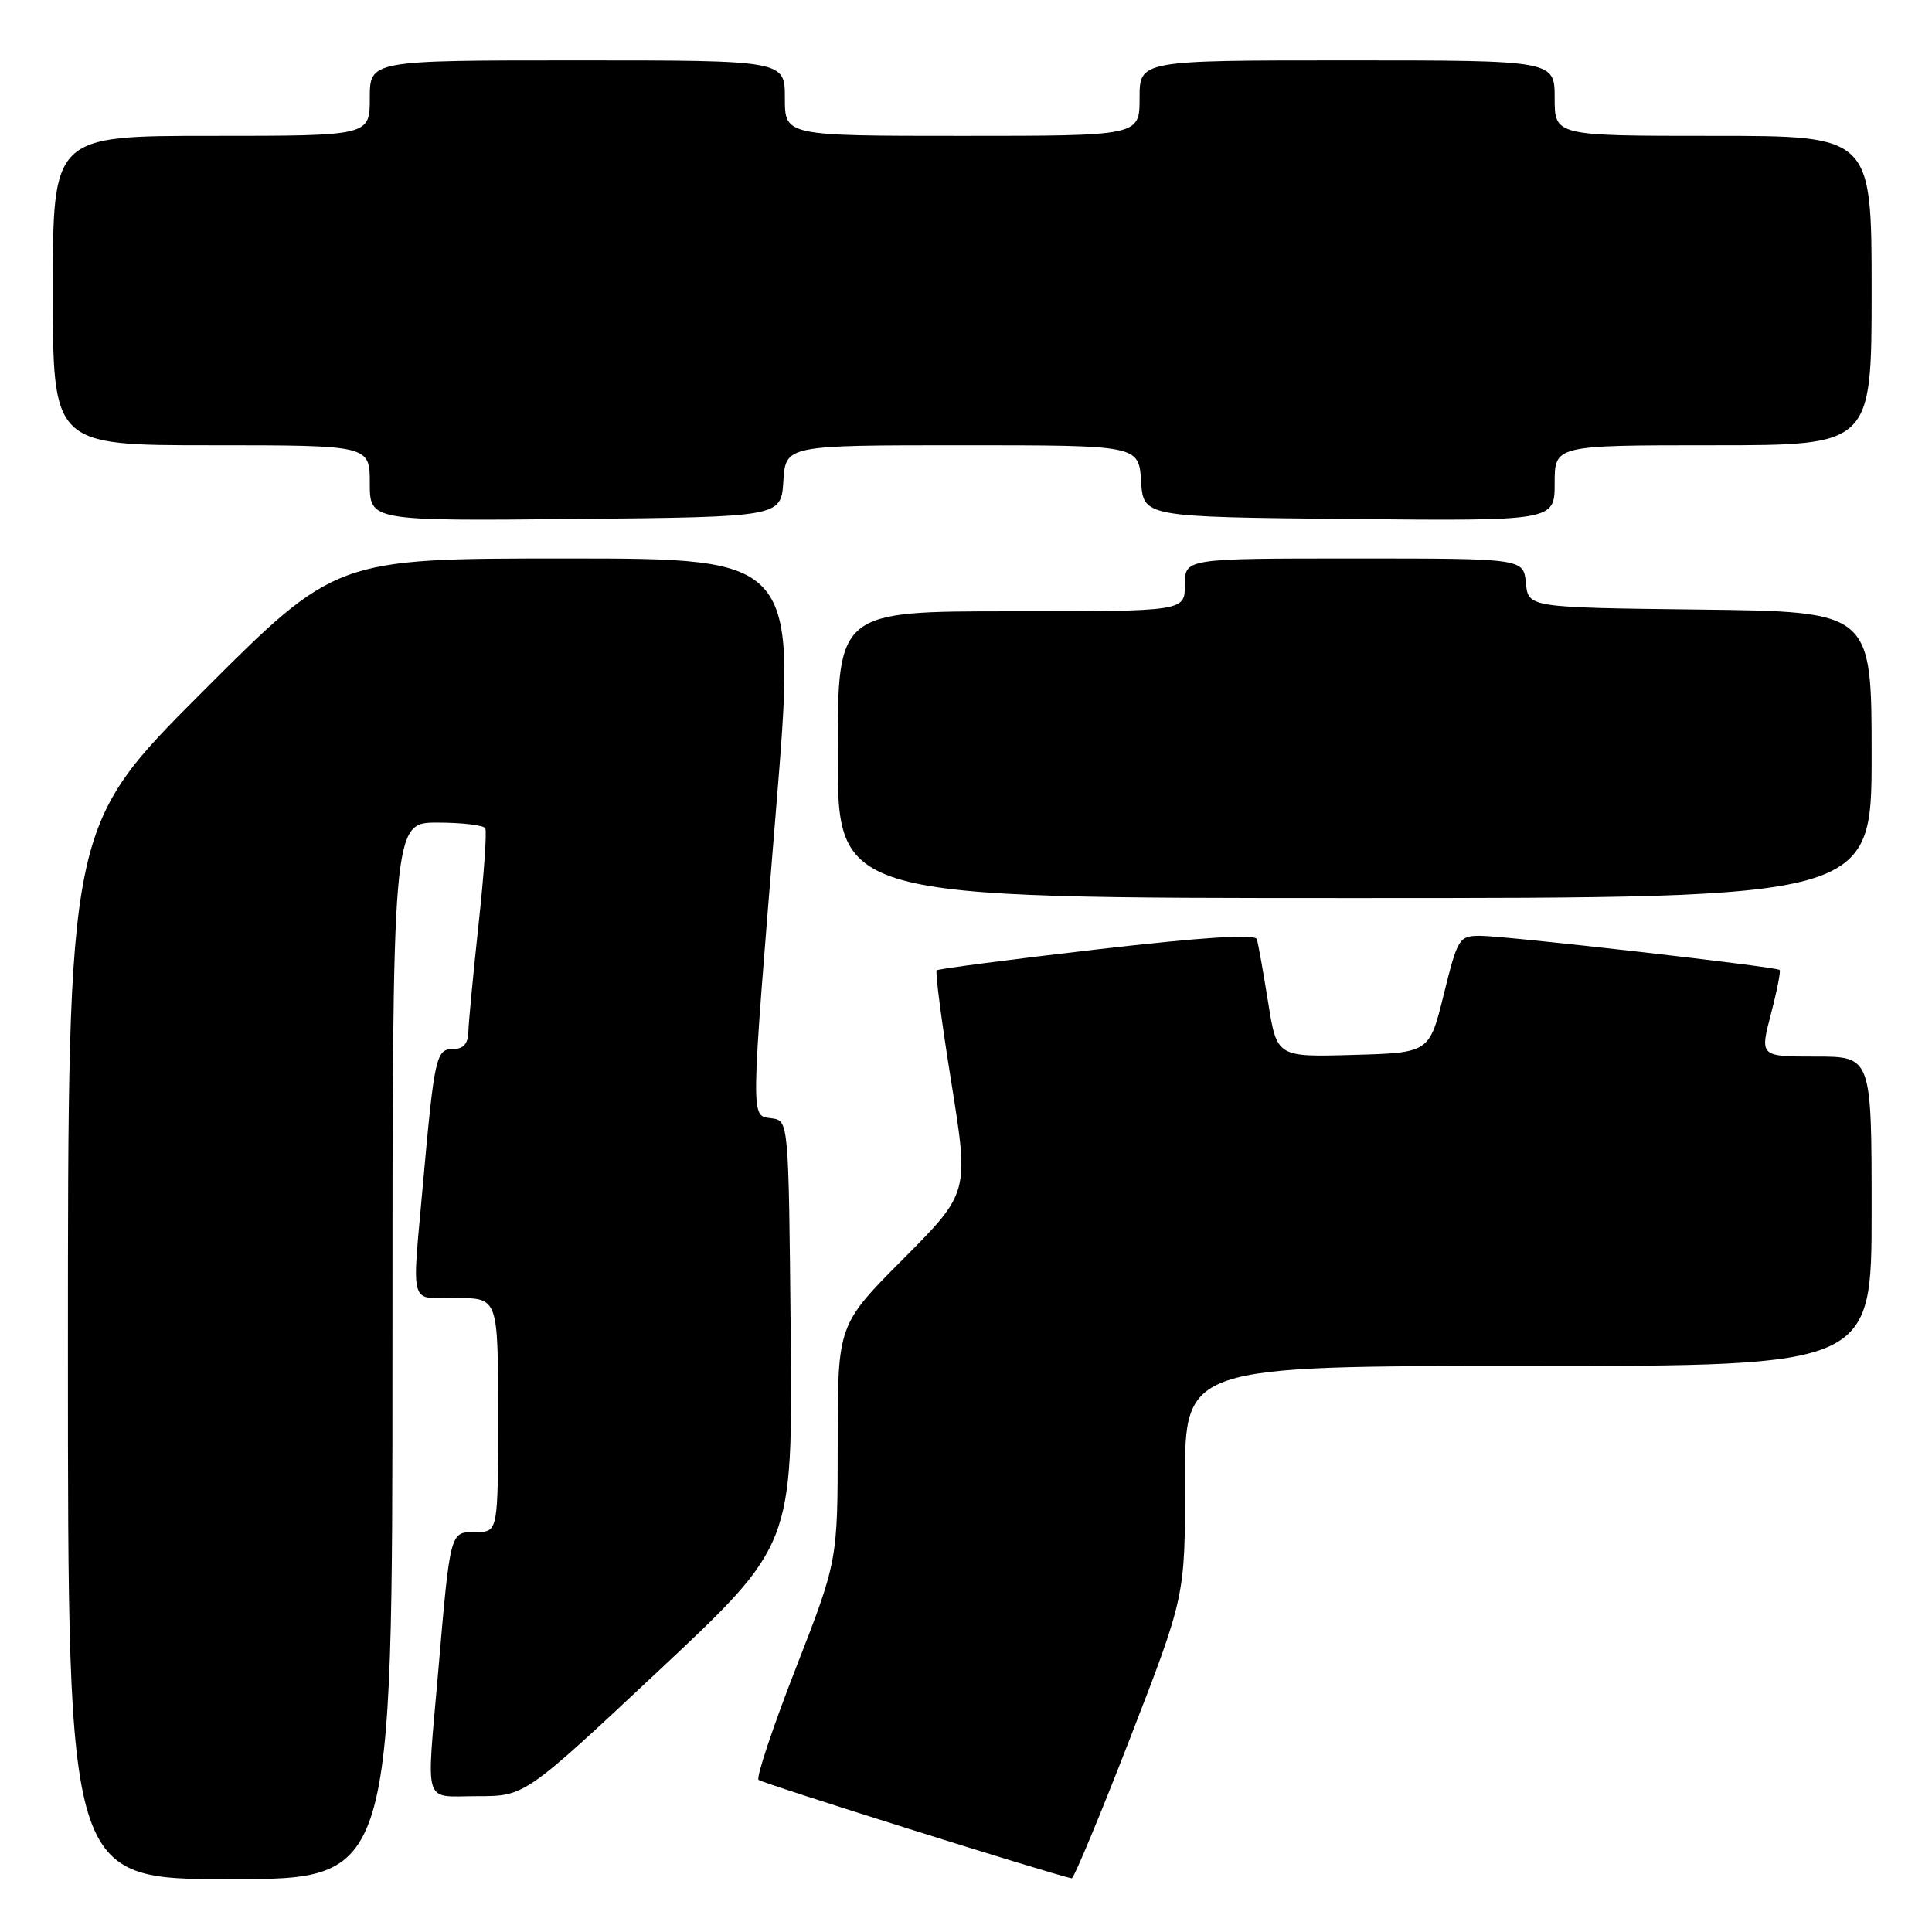 <?xml version="1.0" encoding="UTF-8" standalone="no"?>
<!DOCTYPE svg PUBLIC "-//W3C//DTD SVG 1.1//EN" "http://www.w3.org/Graphics/SVG/1.1/DTD/svg11.dtd" >
<svg xmlns="http://www.w3.org/2000/svg" xmlns:xlink="http://www.w3.org/1999/xlink" version="1.1" viewBox="0 0 256 256">
 <g >
 <path fill="currentColor"
d=" M 52.00 179.00 C 52.00 109.00 52.00 109.00 57.94 109.00 C 61.21 109.00 64.07 109.34 64.30 109.75 C 64.53 110.16 64.13 115.90 63.41 122.50 C 62.70 129.10 62.09 135.51 62.06 136.75 C 62.02 138.30 61.39 139.00 60.05 139.00 C 57.78 139.00 57.56 139.98 56.03 157.05 C 54.57 173.47 54.13 172.00 60.50 172.00 C 66.00 172.00 66.00 172.00 66.00 187.50 C 66.00 203.00 66.00 203.00 63.05 203.00 C 59.60 203.00 59.68 202.72 58.05 221.66 C 56.50 239.67 55.96 238.00 63.27 238.00 C 69.55 238.00 69.55 238.00 87.29 221.37 C 105.03 204.75 105.03 204.75 104.77 176.62 C 104.50 148.50 104.50 148.50 102.25 148.18 C 99.42 147.78 99.40 149.29 102.83 107.25 C 105.55 74.00 105.55 74.00 75.02 74.00 C 44.48 74.00 44.48 74.00 26.74 91.76 C 9.00 109.52 9.00 109.52 9.00 179.26 C 9.00 249.00 9.00 249.00 30.50 249.00 C 52.00 249.00 52.00 249.00 52.00 179.00 Z  M 149.77 230.25 C 157.04 211.50 157.04 211.50 157.02 196.25 C 157.00 181.00 157.00 181.00 202.50 181.00 C 248.00 181.00 248.00 181.00 248.00 160.50 C 248.00 140.00 248.00 140.00 240.59 140.00 C 233.19 140.00 233.19 140.00 234.65 134.39 C 235.46 131.31 235.98 128.66 235.81 128.52 C 235.32 128.09 199.41 124.00 196.16 124.00 C 193.33 124.00 193.16 124.28 191.31 131.75 C 189.40 139.50 189.40 139.50 179.30 139.78 C 169.19 140.07 169.19 140.07 168.03 132.78 C 167.39 128.78 166.72 125.03 166.54 124.45 C 166.32 123.73 159.41 124.18 145.36 125.80 C 133.89 127.13 124.33 128.38 124.12 128.57 C 123.90 128.77 124.78 135.49 126.07 143.50 C 128.40 158.05 128.40 158.05 119.70 166.80 C 111.00 175.54 111.00 175.54 111.00 191.17 C 111.00 206.80 111.00 206.80 105.46 221.02 C 102.41 228.85 100.18 235.51 100.51 235.84 C 100.95 236.28 139.03 248.26 142.00 248.89 C 142.28 248.95 145.77 240.56 149.77 230.25 Z  M 248.00 100.02 C 248.00 81.04 248.00 81.04 225.25 80.77 C 202.50 80.50 202.50 80.50 202.19 77.25 C 201.87 74.00 201.87 74.00 179.44 74.00 C 157.00 74.00 157.00 74.00 157.00 77.50 C 157.00 81.00 157.00 81.00 134.00 81.00 C 111.00 81.00 111.00 81.00 111.00 100.00 C 111.00 119.00 111.00 119.00 179.50 119.00 C 248.00 119.00 248.00 119.00 248.00 100.02 Z  M 103.80 63.75 C 104.11 59.00 104.11 59.00 127.50 59.00 C 150.89 59.00 150.89 59.00 151.20 63.75 C 151.50 68.50 151.50 68.50 178.75 68.77 C 206.00 69.03 206.00 69.03 206.00 64.02 C 206.00 59.00 206.00 59.00 227.00 59.00 C 248.00 59.00 248.00 59.00 248.00 38.50 C 248.00 18.00 248.00 18.00 227.00 18.00 C 206.00 18.00 206.00 18.00 206.00 13.00 C 206.00 8.00 206.00 8.00 178.50 8.00 C 151.00 8.00 151.00 8.00 151.00 13.00 C 151.00 18.00 151.00 18.00 127.50 18.00 C 104.00 18.00 104.00 18.00 104.00 13.00 C 104.00 8.00 104.00 8.00 76.50 8.00 C 49.00 8.00 49.00 8.00 49.00 13.00 C 49.00 18.00 49.00 18.00 28.00 18.00 C 7.00 18.00 7.00 18.00 7.00 38.50 C 7.00 59.00 7.00 59.00 28.00 59.00 C 49.00 59.00 49.00 59.00 49.00 64.02 C 49.00 69.03 49.00 69.03 76.25 68.77 C 103.50 68.50 103.50 68.50 103.80 63.75 Z "/>
</g>
</svg>
